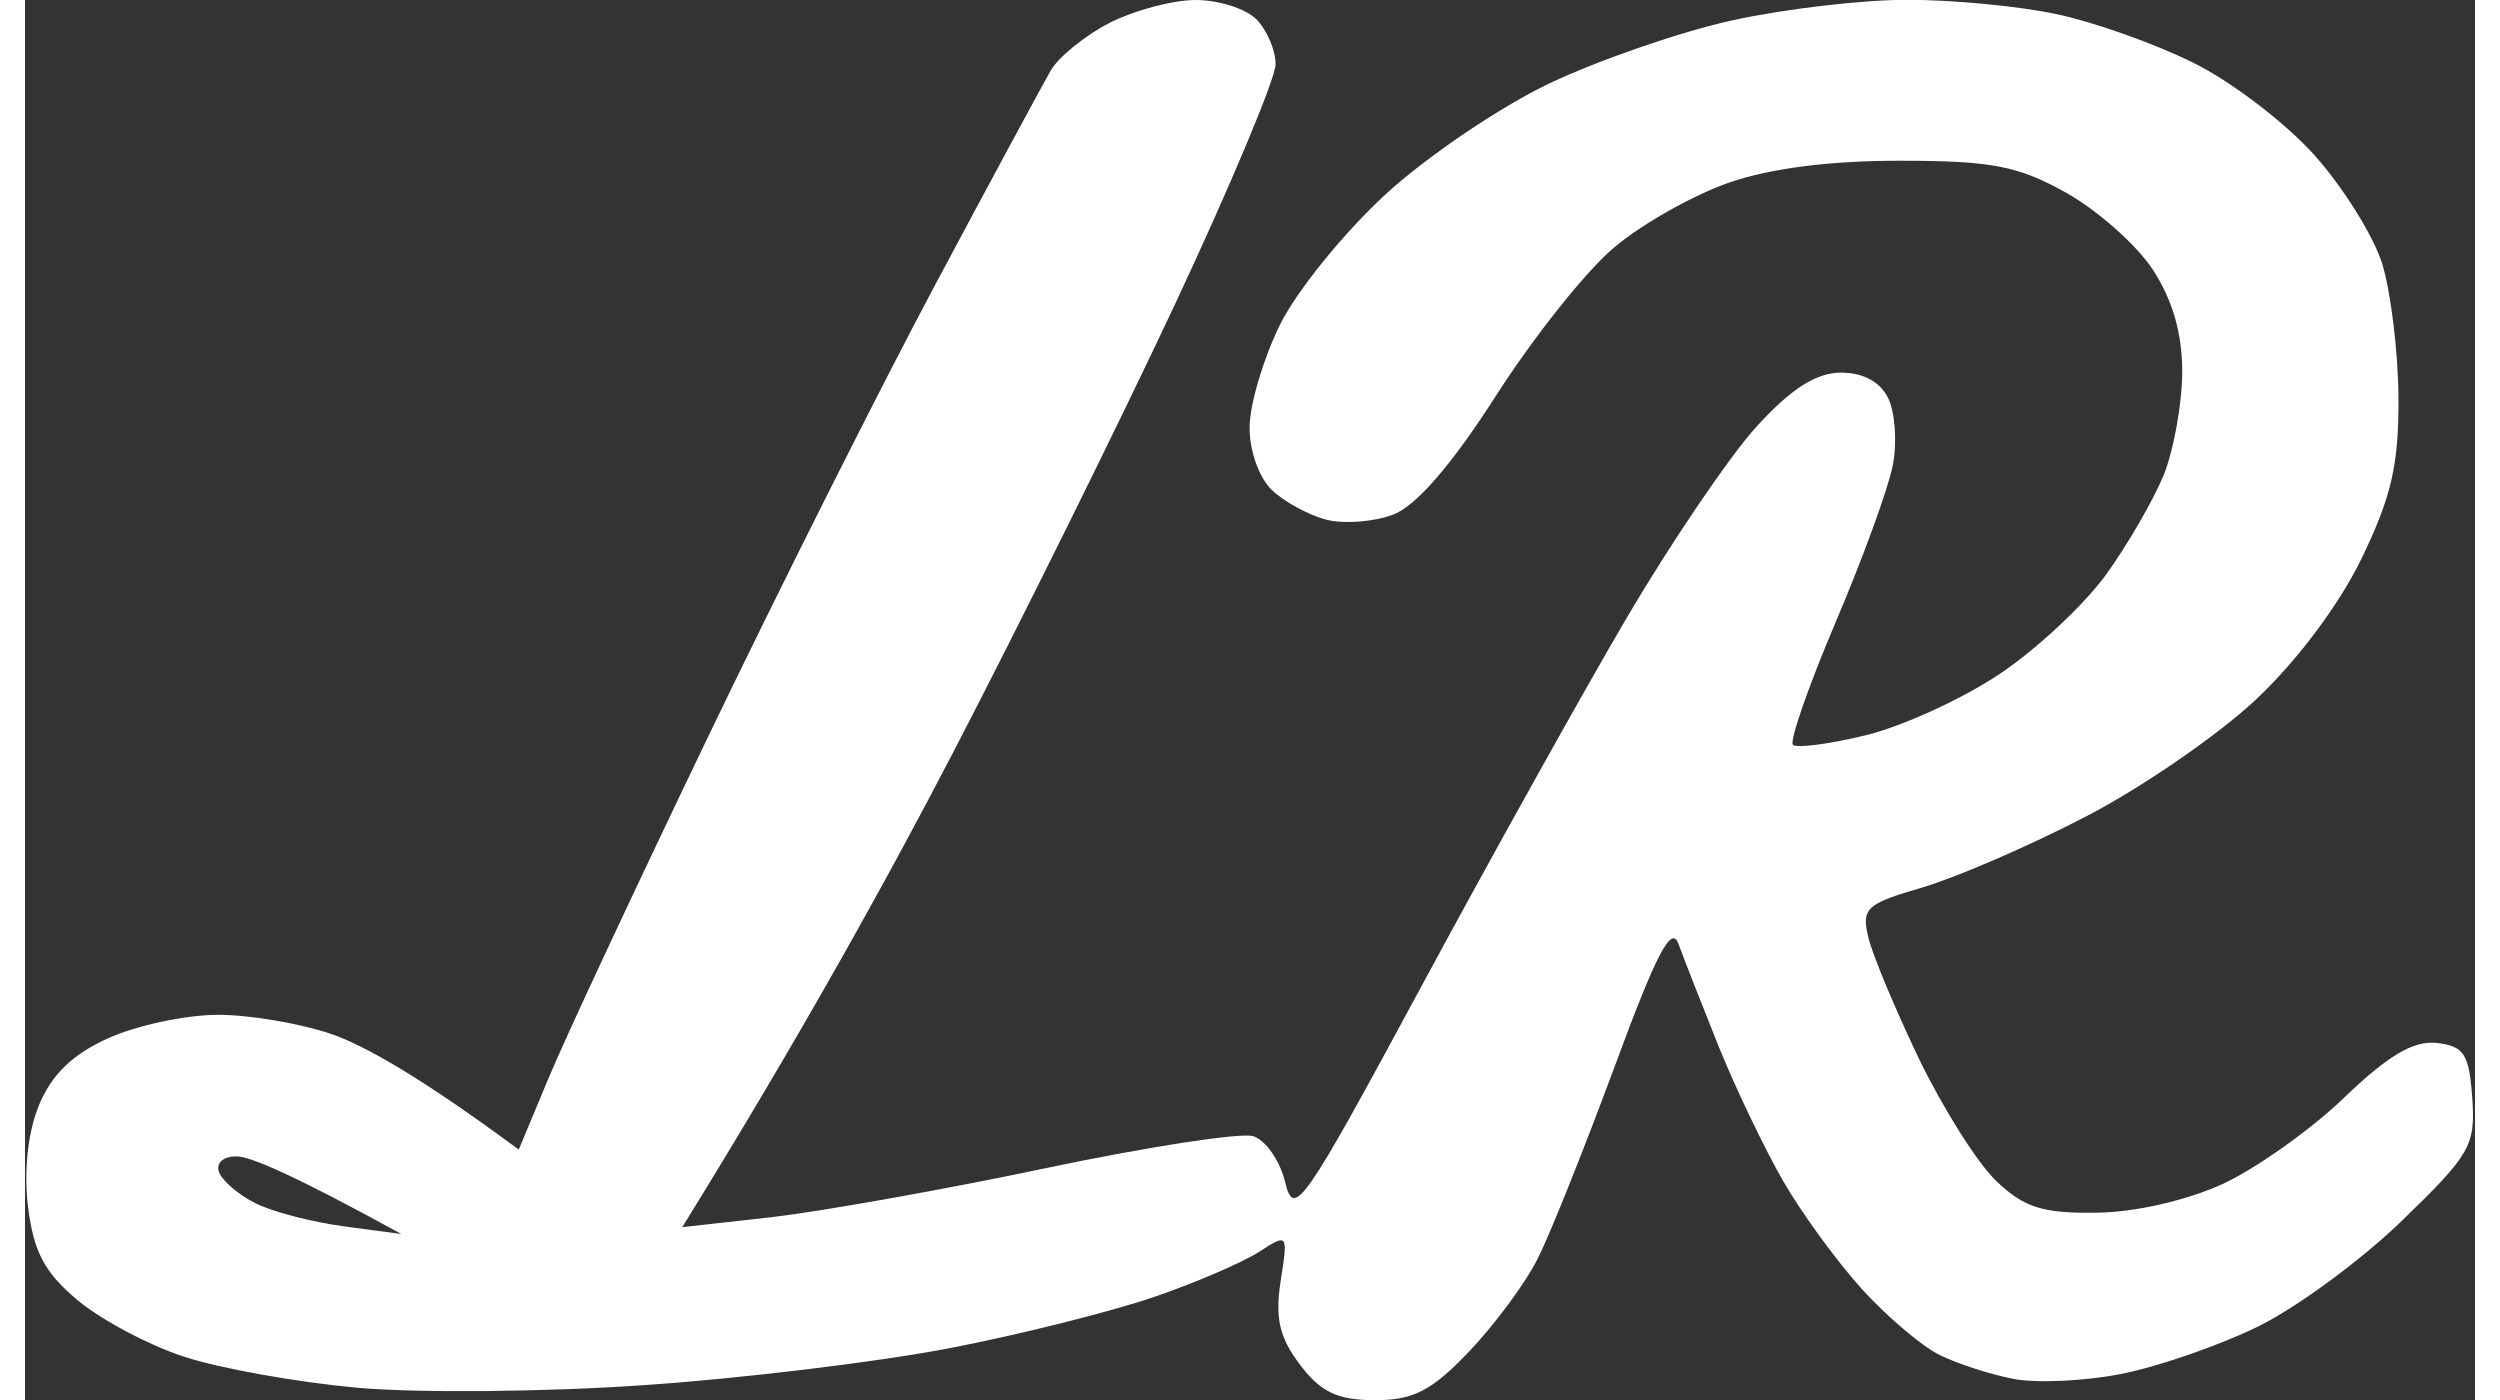 <?xml version="1.0" encoding="UTF-8"?>
<svg xmlns="http://www.w3.org/2000/svg" xmlns:xlink="http://www.w3.org/1999/xlink" width="50px" height="28px" viewBox="0 0 49 28" version="1.1">
<rect x="0" y="0" width="49" height="28" fill="#333333" stroke="none"/>
<g id="surface1">
<path style=" stroke:none;fill-rule:evenodd;fill:rgb(100%,100%,100%);fill-opacity:1;" d="M 23.414 0 C 23.871 0 24.414 0.172 24.629 0.387 C 24.836 0.598 25.012 1 25.012 1.285 C 25.012 1.566 24.102 3.734 22.992 6.102 C 21.883 8.465 19.895 12.484 18.574 15.027 C 17.254 17.57 15.492 20.75 13.145 24.543 L 14.93 24.344 C 15.914 24.23 18.379 23.793 20.418 23.363 C 22.453 22.934 24.32 22.648 24.562 22.723 C 24.809 22.797 25.098 23.211 25.203 23.641 C 25.379 24.375 25.547 24.141 27.93 19.723 C 29.324 17.141 31.18 13.809 32.051 12.328 C 32.926 10.844 34.082 9.141 34.617 8.547 C 35.309 7.785 35.809 7.461 36.305 7.453 C 36.754 7.449 37.098 7.629 37.262 7.961 C 37.402 8.242 37.445 8.848 37.355 9.309 C 37.266 9.77 36.75 11.184 36.207 12.457 C 35.668 13.727 35.285 14.828 35.359 14.898 C 35.434 14.965 36.09 14.883 36.824 14.703 C 37.555 14.523 38.758 13.973 39.492 13.48 C 40.23 12.988 41.188 12.09 41.621 11.492 C 42.055 10.891 42.57 9.996 42.773 9.504 C 42.973 9.008 43.141 8.082 43.145 7.445 C 43.145 6.668 42.953 6 42.555 5.391 C 42.23 4.895 41.449 4.207 40.824 3.855 C 39.863 3.32 39.344 3.215 37.516 3.215 C 36.105 3.211 34.898 3.367 34.07 3.656 C 33.367 3.902 32.344 4.477 31.793 4.941 C 31.238 5.398 30.18 6.73 29.43 7.898 C 28.543 9.285 27.832 10.109 27.371 10.289 C 26.984 10.438 26.383 10.484 26.031 10.395 C 25.68 10.305 25.188 10.039 24.938 9.801 C 24.68 9.555 24.488 9.016 24.492 8.539 C 24.496 8.078 24.773 7.152 25.105 6.484 C 25.438 5.812 26.387 4.645 27.211 3.887 C 28.035 3.129 29.516 2.129 30.496 1.664 C 31.48 1.199 33.117 0.633 34.133 0.41 C 35.152 0.184 36.73 -0.004 37.645 -0.004 C 38.555 -0.004 39.906 0.125 40.641 0.285 C 41.379 0.441 42.602 0.875 43.355 1.25 C 44.117 1.621 45.203 2.453 45.781 3.094 C 46.359 3.738 46.973 4.723 47.145 5.277 C 47.316 5.836 47.465 7.043 47.469 7.961 C 47.477 9.297 47.328 9.938 46.73 11.172 C 46.281 12.098 45.438 13.223 44.613 13.996 C 43.859 14.703 42.328 15.758 41.207 16.336 C 40.09 16.918 38.621 17.551 37.945 17.75 C 36.82 18.078 36.727 18.164 36.867 18.75 C 36.953 19.105 37.41 20.199 37.887 21.191 C 38.367 22.18 39.059 23.277 39.434 23.629 C 39.984 24.152 40.359 24.27 41.43 24.254 C 42.207 24.246 43.238 24.008 43.961 23.676 C 44.625 23.367 45.719 22.594 46.383 21.953 C 47.266 21.105 47.77 20.809 48.234 20.859 C 48.781 20.922 48.883 21.078 48.945 21.961 C 49.012 22.914 48.906 23.09 47.539 24.414 C 46.73 25.199 45.434 26.152 44.66 26.531 C 43.887 26.91 42.656 27.336 41.918 27.48 C 41.18 27.625 40.207 27.668 39.75 27.574 C 39.293 27.484 38.633 27.27 38.281 27.094 C 37.93 26.918 37.234 26.328 36.738 25.781 C 36.242 25.234 35.535 24.266 35.168 23.629 C 34.801 22.996 34.219 21.781 33.875 20.934 C 33.535 20.086 33.172 19.16 33.07 18.879 C 32.93 18.488 32.625 19.074 31.797 21.32 C 31.195 22.945 30.504 24.68 30.254 25.172 C 30.008 25.668 29.383 26.504 28.875 27.039 C 28.121 27.824 27.766 28.004 26.988 28.004 C 26.246 28 25.91 27.84 25.496 27.289 C 25.086 26.746 25 26.359 25.113 25.621 C 25.262 24.672 25.258 24.664 24.691 25.031 C 24.375 25.238 23.43 25.648 22.586 25.938 C 21.742 26.227 19.906 26.691 18.504 26.961 C 17.098 27.234 14.344 27.57 12.379 27.703 C 10.414 27.84 7.828 27.863 6.637 27.754 C 5.441 27.645 3.891 27.367 3.191 27.137 C 2.488 26.91 1.531 26.402 1.062 26.012 C 0.395 25.457 0.176 25.047 0.062 24.148 C -0.027 23.422 0.055 22.66 0.277 22.109 C 0.531 21.492 0.945 21.09 1.66 20.766 C 2.219 20.512 3.199 20.301 3.828 20.297 C 4.457 20.289 5.496 20.465 6.125 20.68 C 6.754 20.895 7.859 21.5 9.875 22.992 L 10.465 21.578 C 10.785 20.801 12.219 17.738 13.645 14.77 C 15.07 11.805 17.133 7.699 18.227 5.652 C 19.32 3.602 20.352 1.695 20.512 1.414 C 20.676 1.133 21.211 0.703 21.699 0.453 C 22.184 0.207 22.957 0 23.414 0 Z M 4.613 24.066 C 4.949 24.238 5.746 24.441 6.379 24.527 L 7.527 24.68 C 5.355 23.488 4.508 23.133 4.242 23.129 C 3.973 23.121 3.816 23.254 3.879 23.438 C 3.941 23.613 4.27 23.898 4.613 24.066 Z M 4.613 24.066 "/>
</g>
</svg>
